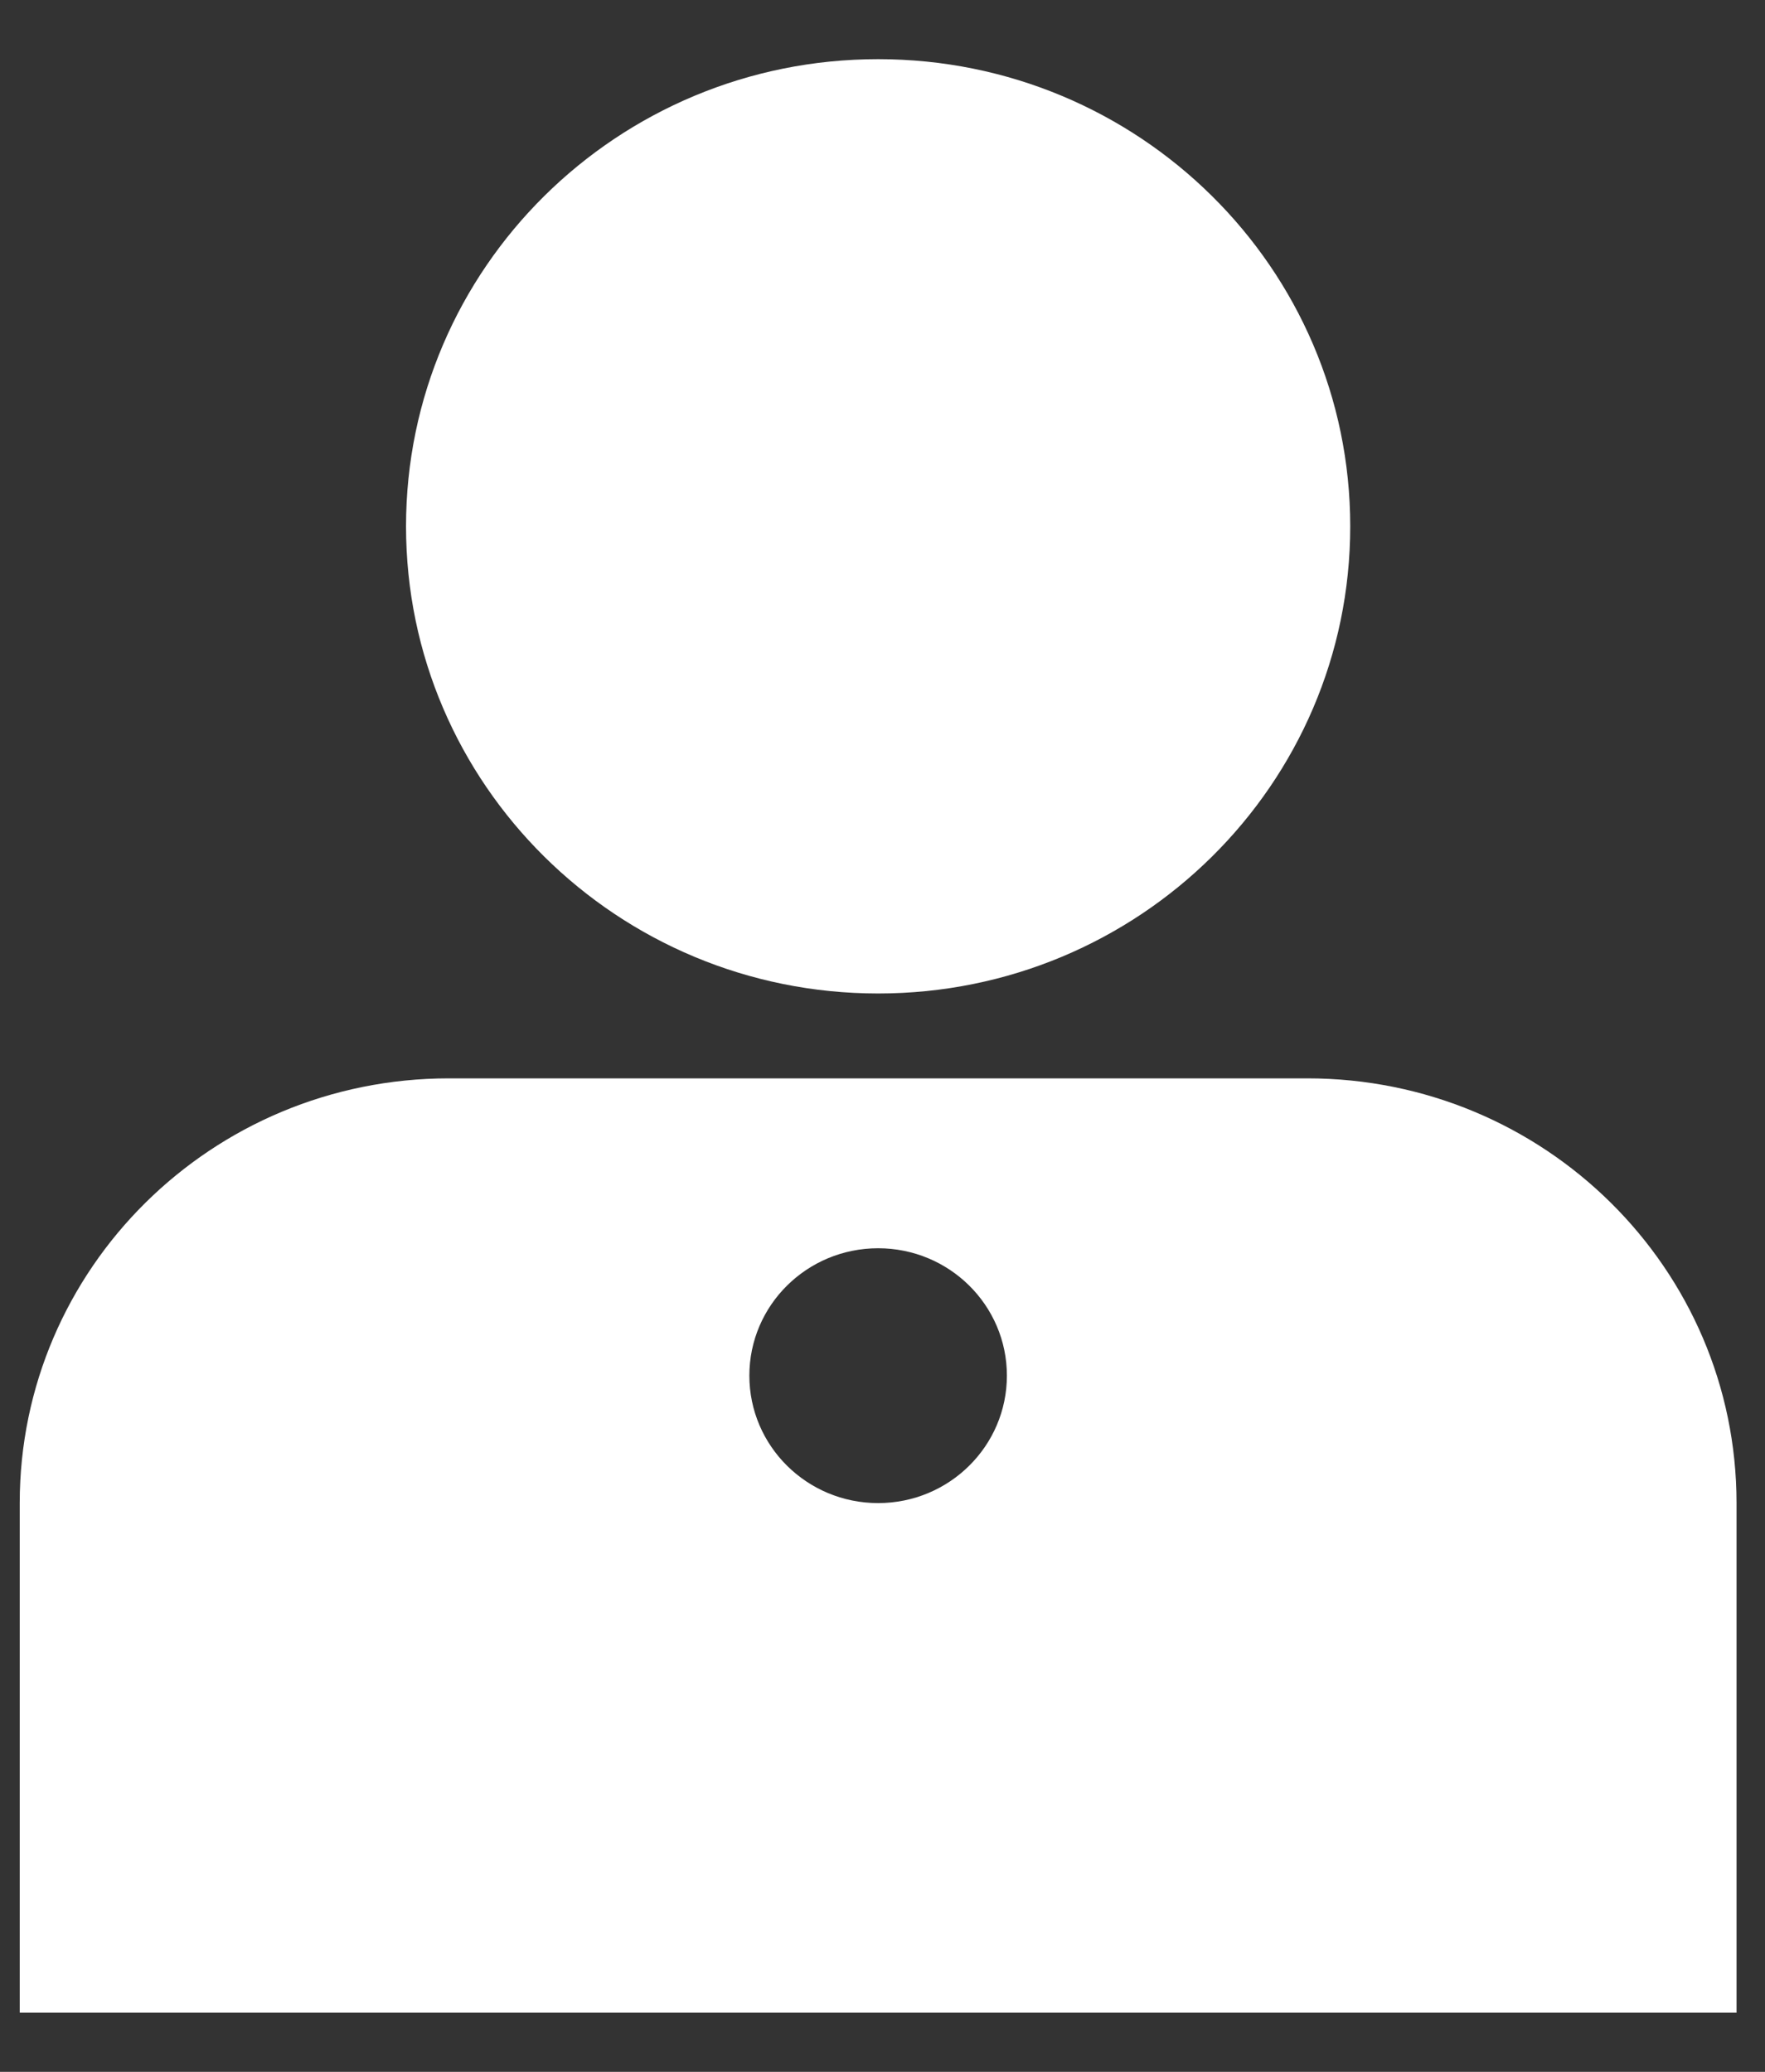 <svg width="23" height="27" viewBox="0 0 23 27" fill="none" xmlns="http://www.w3.org/2000/svg">
<rect x="0" y="0" width="23" height="27" fill="#333333" stroke="none"/>
<path d="M17.595 6.859C17.595 10.221 14.841 12.947 11.443 12.947C8.045 12.947 5.291 10.221 5.291 6.859C5.291 3.497 8.045 0.771 11.443 0.771C14.841 0.771 17.595 3.497 17.595 6.859Z" fill="white"/>
<path fill-rule="evenodd" clip-rule="evenodd" d="M5.85 14.053C2.761 14.053 0.257 16.531 0.257 19.588V26.229H22.629V19.588C22.629 16.531 20.125 14.053 17.036 14.053H5.85ZM11.443 19.588C12.37 19.588 13.121 18.844 13.121 17.927C13.121 17.01 12.37 16.267 11.443 16.267C10.516 16.267 9.765 17.01 9.765 17.927C9.765 18.844 10.516 19.588 11.443 19.588Z" fill="white"/>
</svg>
